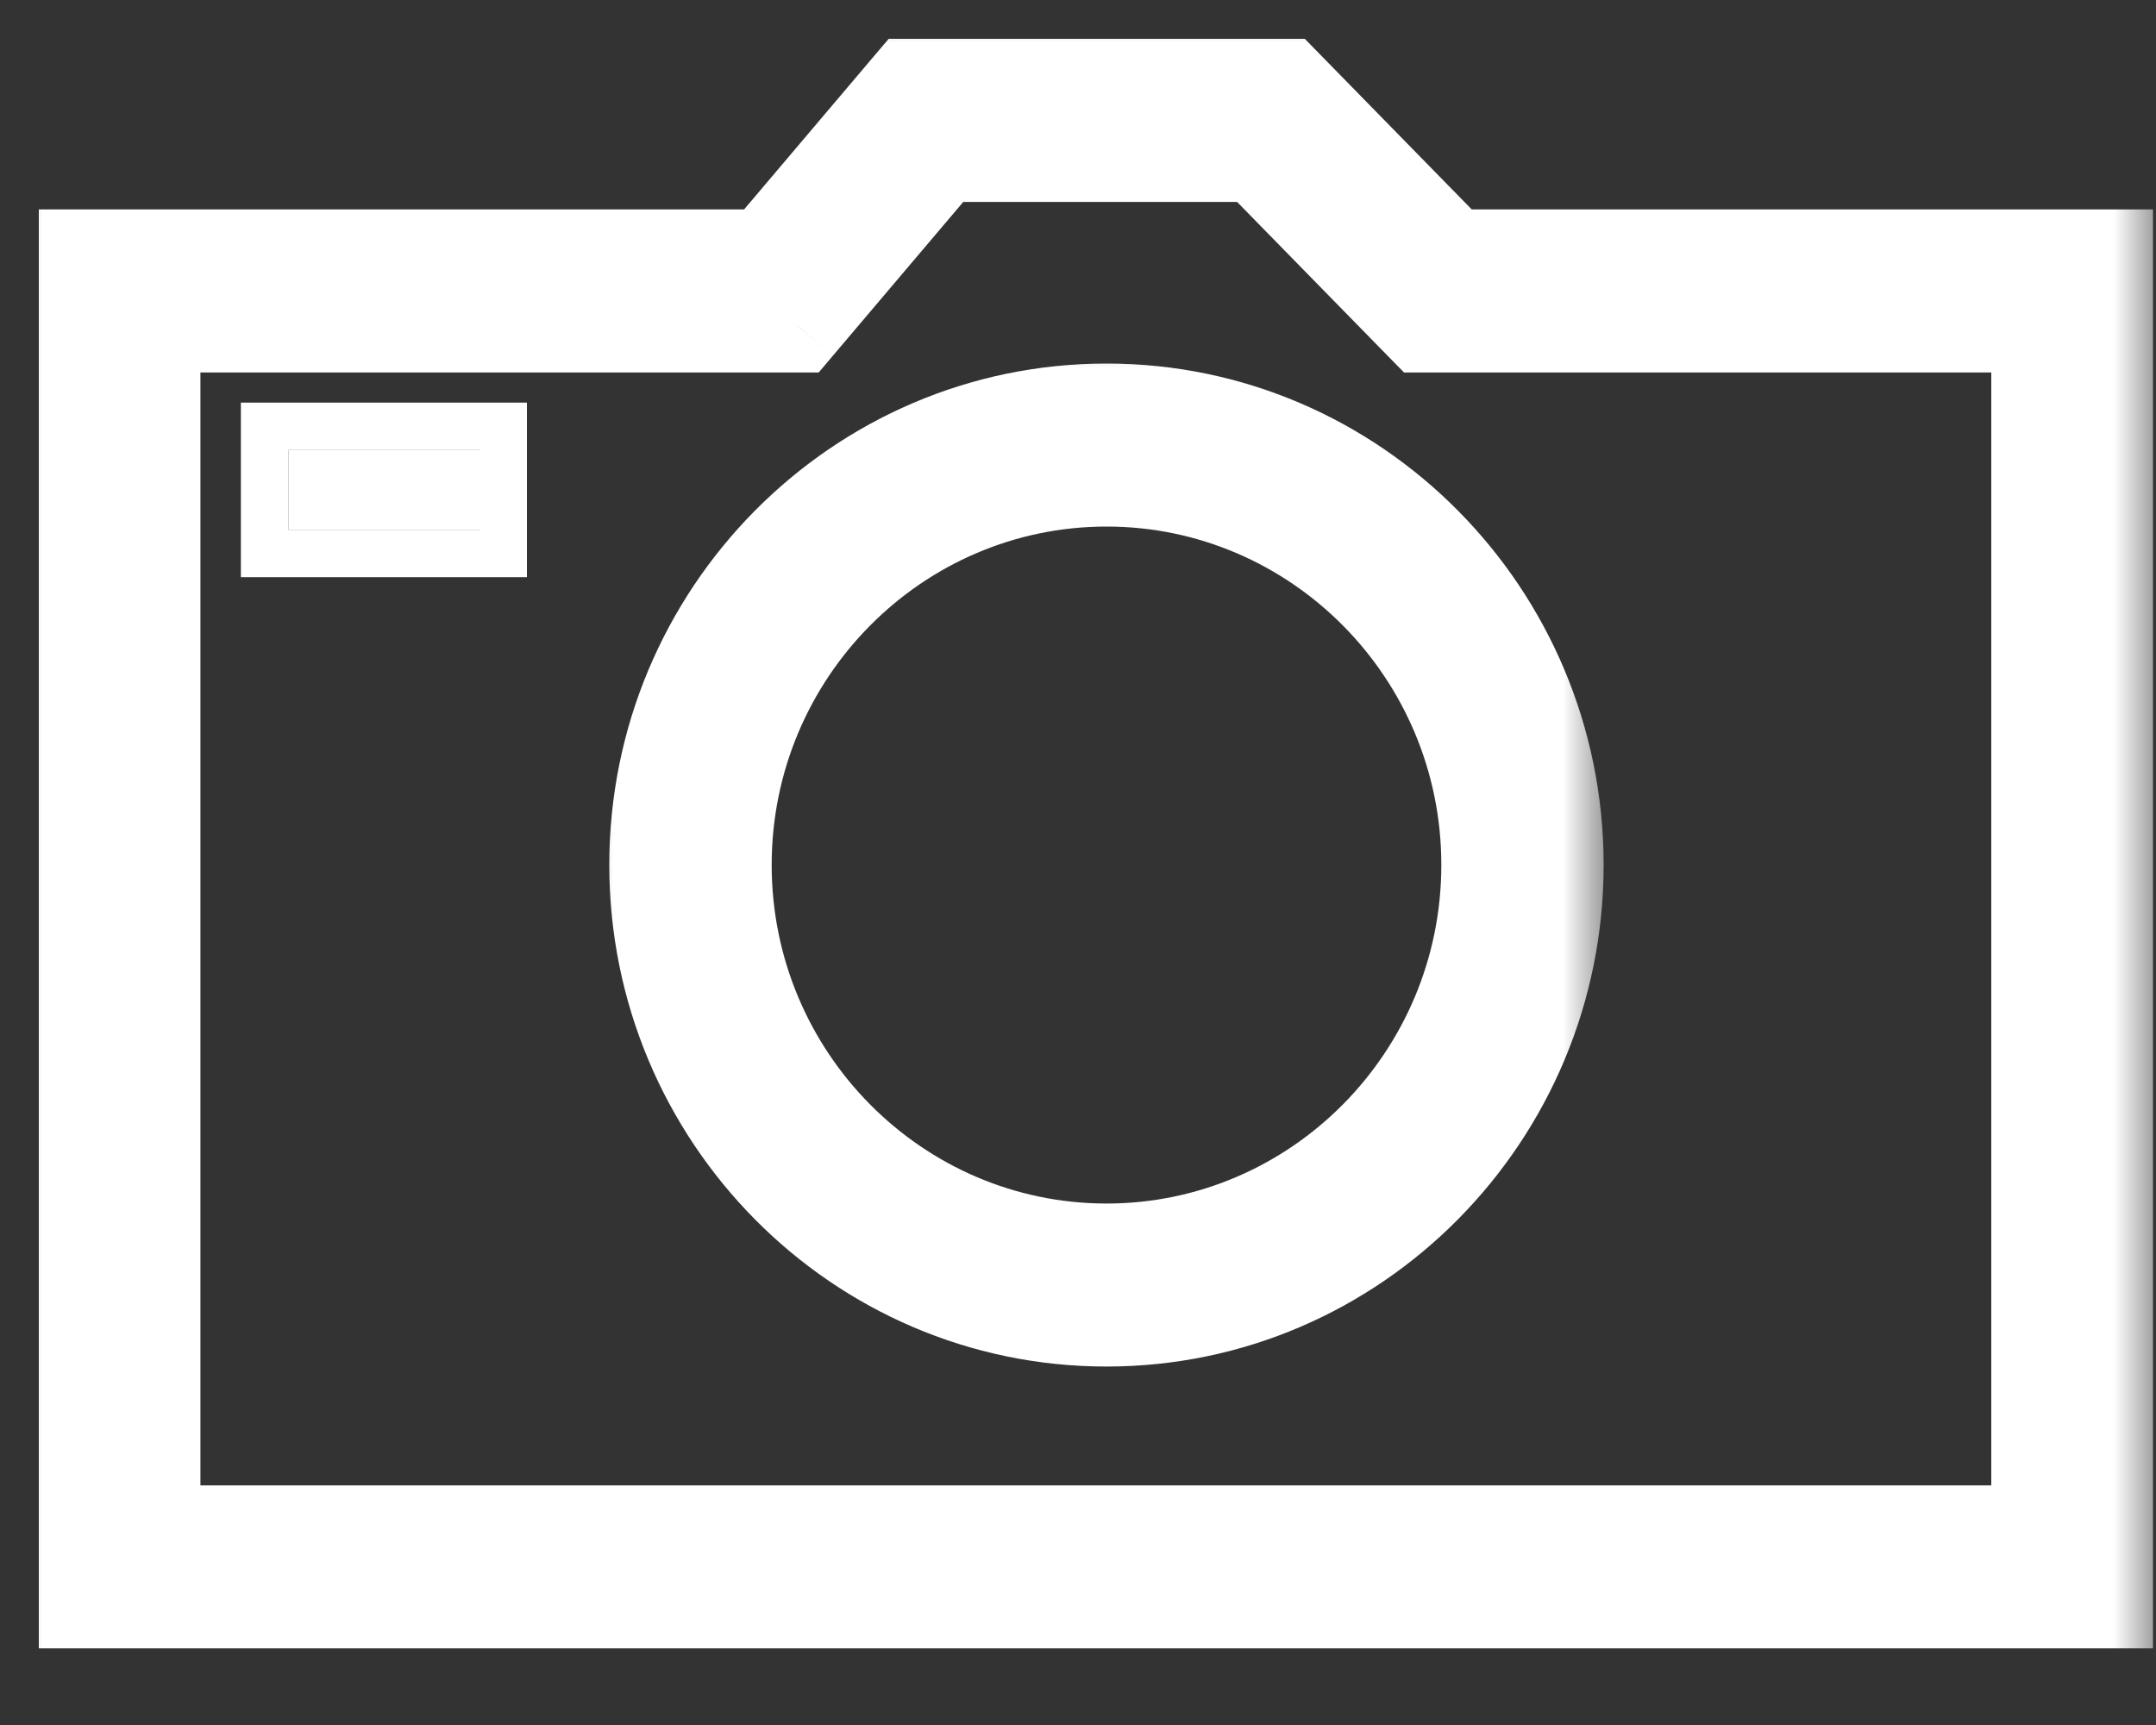 <svg width="25" height="20" viewBox="0 0 25 20" fill="none" xmlns="http://www.w3.org/2000/svg">
<rect x="0" y="0" width="25" height="20" fill="#333333" stroke="none"/>
<mask id="path-2-outside-1" maskUnits="userSpaceOnUse" x="-1" y="-1" width="25" height="20" fill="black">
<rect fill="white" x="-1" y="-1" width="25" height="20"/>
<path fill-rule="evenodd" clip-rule="evenodd" d="M9.559 0L7.884 1.978H0V17.561H23.415V1.978H15.834L13.898 0H9.559ZM0.774 2.769H8.238L9.914 0.791H13.576L15.512 2.769H22.64V16.772H0.774V2.769Z"/>
</mask>
<path fill-rule="evenodd" clip-rule="evenodd" d="M9.559 0L7.884 1.978H0V17.561H23.415V1.978H15.834L13.898 0H9.559ZM0.774 2.769H8.238L9.914 0.791H13.576L15.512 2.769H22.64V16.772H0.774V2.769Z" transform="translate(1 1)" fill="white"/>
<path d="M9.559 0V-0.55H9.305L9.14 -0.356L9.559 0ZM7.884 1.978V2.528H8.139L8.304 2.333L7.884 1.978ZM0 1.978V1.428H-0.55V1.978H0ZM0 17.561H-0.55V18.111H0V17.561ZM23.415 17.561V18.111H23.965V17.561H23.415ZM23.415 1.978H23.965V1.428H23.415V1.978ZM15.834 1.978L15.441 2.362L15.602 2.528H15.834V1.978ZM13.898 0L14.291 -0.385L14.13 -0.55H13.898V0ZM0.774 2.769V2.219H0.224V2.769H0.774ZM8.238 2.769V3.319H8.493L8.658 3.124L8.238 2.769ZM9.914 0.791V0.241H9.659L9.494 0.436L9.914 0.791ZM13.576 0.791L13.969 0.406L13.807 0.241H13.576V0.791ZM15.512 2.769L15.119 3.154L15.281 3.319H15.512V2.769ZM22.64 2.769H23.19V2.219H22.64V2.769ZM22.64 16.772V17.322H23.19V16.772H22.64ZM0.774 16.772H0.224V17.322H0.774V16.772ZM9.14 -0.356L7.464 1.622L8.304 2.333L9.979 0.356L9.14 -0.356ZM7.884 1.428H0V2.528H7.884V1.428ZM-0.55 1.978V17.561H0.55V1.978H-0.55ZM0 18.111H23.415V17.011H0V18.111ZM23.965 17.561V1.978H22.865V17.561H23.965ZM23.415 1.428H15.834V2.528H23.415V1.428ZM16.227 1.593L14.291 -0.385L13.505 0.385L15.441 2.362L16.227 1.593ZM13.898 -0.55H9.559V0.55H13.898V-0.55ZM0.774 3.319H8.238V2.219H0.774V3.319ZM8.658 3.124L10.334 1.147L9.494 0.436L7.819 2.413L8.658 3.124ZM9.914 1.341H13.576V0.241H9.914V1.341ZM13.183 1.176L15.119 3.154L15.905 2.384L13.969 0.406L13.183 1.176ZM15.512 3.319H22.64V2.219H15.512V3.319ZM22.09 2.769V16.772H23.19V2.769H22.09ZM22.64 16.222H0.774V17.322H22.64V16.222ZM1.324 16.772V2.769H0.224V16.772H1.324Z" transform="translate(1 1)" fill="white" mask="url(#path-2-outside-1)"/>
<mask id="path-4-outside-2" maskUnits="userSpaceOnUse" x="-1" y="-1" width="12" height="13" fill="black">
<rect fill="white" x="-1" y="-1" width="12" height="13"/>
<path fill-rule="evenodd" clip-rule="evenodd" d="M5.216 0.79C2.772 0.79 0.783 2.796 0.783 5.263C0.783 7.732 2.772 9.739 5.216 9.739C7.658 9.739 9.648 7.732 9.648 5.263C9.648 2.796 7.66 0.79 5.216 0.79ZM5.216 10.529C2.339 10.529 0 8.166 0 5.263C0 2.362 2.339 0 5.216 0C8.091 0 10.43 2.362 10.43 5.263C10.43 8.166 8.091 10.529 5.216 10.529Z"/>
</mask>
<path fill-rule="evenodd" clip-rule="evenodd" d="M5.216 0.79C2.772 0.79 0.783 2.796 0.783 5.263C0.783 7.732 2.772 9.739 5.216 9.739C7.658 9.739 9.648 7.732 9.648 5.263C9.648 2.796 7.66 0.79 5.216 0.79ZM5.216 10.529C2.339 10.529 0 8.166 0 5.263C0 2.362 2.339 0 5.216 0C8.091 0 10.43 2.362 10.43 5.263C10.43 8.166 8.091 10.529 5.216 10.529Z" transform="translate(7.615 4.765)" fill="white"/>
<path d="M5.216 0.24C2.464 0.24 0.233 2.497 0.233 5.263H1.333C1.333 3.095 3.08 1.34 5.216 1.34V0.24ZM0.233 5.263C0.233 8.03 2.463 10.289 5.216 10.289V9.189C3.08 9.189 1.333 7.433 1.333 5.263H0.233ZM5.216 10.289C7.967 10.289 10.197 8.03 10.197 5.263H9.098C9.098 7.433 7.35 9.189 5.216 9.189V10.289ZM10.197 5.263C10.197 2.497 7.969 0.24 5.216 0.24V1.34C7.352 1.34 9.098 3.095 9.098 5.263H10.197ZM5.216 9.979C2.648 9.979 0.55 7.867 0.55 5.263H-0.55C-0.55 8.465 2.03 11.079 5.216 11.079V9.979ZM0.55 5.263C0.55 2.661 2.647 0.55 5.216 0.55V-0.55C2.03 -0.55 -0.55 2.063 -0.55 5.263H0.55ZM5.216 0.55C7.782 0.55 9.88 2.66 9.88 5.263H10.98C10.98 2.063 8.4 -0.55 5.216 -0.55V0.55ZM9.88 5.263C9.88 7.867 7.782 9.979 5.216 9.979V11.079C8.4 11.079 10.98 8.464 10.98 5.263H9.88Z" transform="translate(7.615 4.765)" fill="white" mask="url(#path-4-outside-2)"/>
<mask id="mask0" mask-type="alpha" maskUnits="userSpaceOnUse" x="1" y="1" width="24" height="18">
<path fill-rule="evenodd" clip-rule="evenodd" d="M0 17.535H23.66V0H0V17.535Z" transform="translate(1 1.117)" fill="white"/>
</mask>
<g mask="url(#mask0)">
<path fill-rule="evenodd" clip-rule="evenodd" d="M0 0.924H2.217V0H0V0.924Z" transform="translate(3.343 5.218)" fill="white"/>
<path d="M-0.275 0.924V1.199H0H2.217H2.492V0.924V0V-0.275H2.217H0H-0.275V0V0.924Z" transform="translate(3.343 5.218)" stroke="white" stroke-width="0.55"/>
</g>
</svg>
